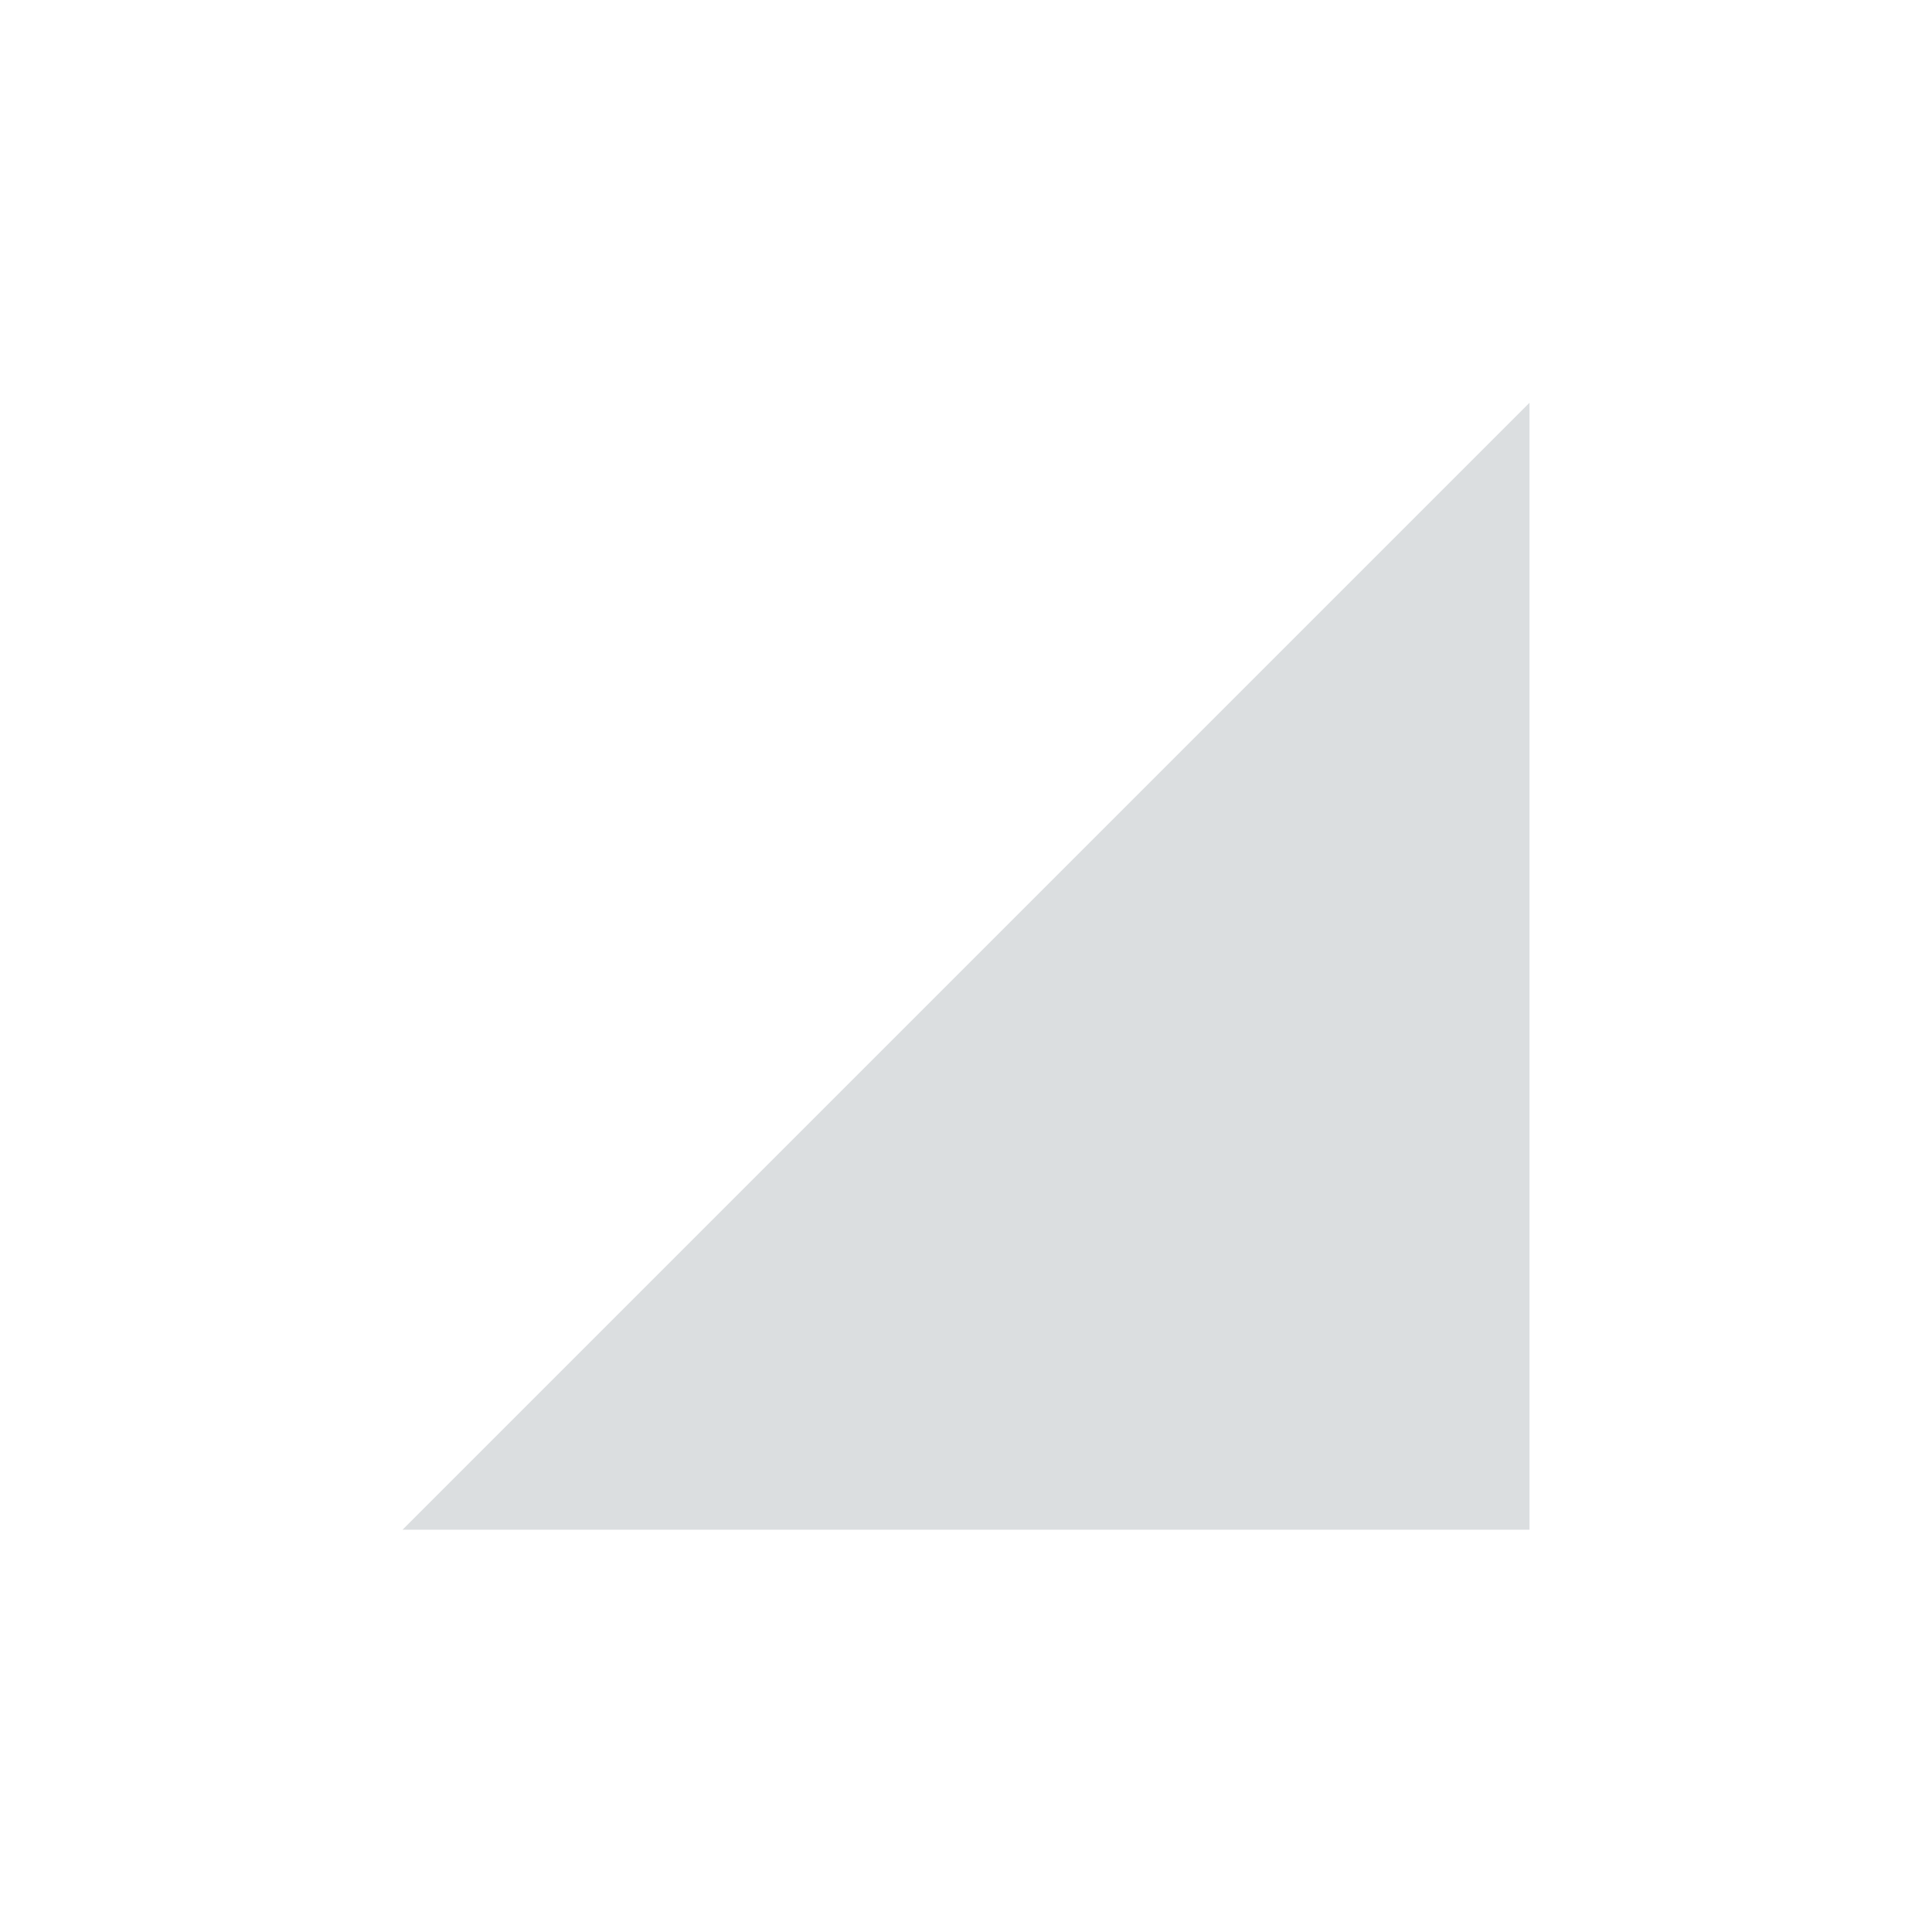 <?xml version='1.0' encoding='UTF-8' standalone='no'?>
<!-- Created with Inkscape (http://www.inkscape.org/) -->

<svg xmlns:cc='http://creativecommons.org/ns#' xmlns:dc='http://purl.org/dc/elements/1.1/' sodipodi:docname='network-cellular-signal-excellent.svg' height='24' id='svg6530' xmlns:inkscape='http://www.inkscape.org/namespaces/inkscape' xmlns:rdf='http://www.w3.org/1999/02/22-rdf-syntax-ns#' xmlns:sodipodi='http://sodipodi.sourceforge.net/DTD/sodipodi-0.dtd' xmlns:svg='http://www.w3.org/2000/svg' version='1.1' inkscape:version='0.91 r13725' viewBox='0 0 24 24' width='24' xmlns='http://www.w3.org/2000/svg'>
  <defs id='defs6532'/>
  <sodipodi:namedview inkscape:bbox-nodes='true' bordercolor='#666666' borderopacity='1.0' inkscape:current-layer='layer1' inkscape:cx='412.17268' inkscape:cy='20.047194' inkscape:document-units='px' id='base' inkscape:object-nodes='true' inkscape:object-paths='true' pagecolor='#454d50' inkscape:pageopacity='1' inkscape:pageshadow='2' showgrid='false' inkscape:snap-bbox='true' inkscape:snap-bbox-edge-midpoints='true' inkscape:snap-bbox-midpoints='true' inkscape:snap-smooth-nodes='true' units='px' inkscape:window-height='711' inkscape:window-maximized='1' inkscape:window-width='1366' inkscape:window-x='0' inkscape:window-y='27' inkscape:zoom='1'>
    <inkscape:grid empspacing='4' id='grid8845' originx='-32' originy='-432' type='xygrid'/>
  </sodipodi:namedview>
  <g inkscape:groupmode='layer' id='layer1' inkscape:label='panel' transform='translate(-32,-596.362)'>
    <rect height='24' id='rect6549' style='color:#bebebe;display:inline;overflow:visible;visibility:visible;fill:none;stroke:none;stroke-width:1;marker:none' width='24' x='32' y='596.362'/>
    <path inkscape:connector-curvature='0' d='m 37,615.365 14,-14 0,14 z' id='path6551' sodipodi:nodetypes='cccc' style='fill:#dbdee0;fill-opacity:1;stroke:none'/>
  </g>
  <g inkscape:groupmode='layer' id='layer2' inkscape:label='indicator-keyboard' transform='translate(-32,-144)'/>
</svg>
